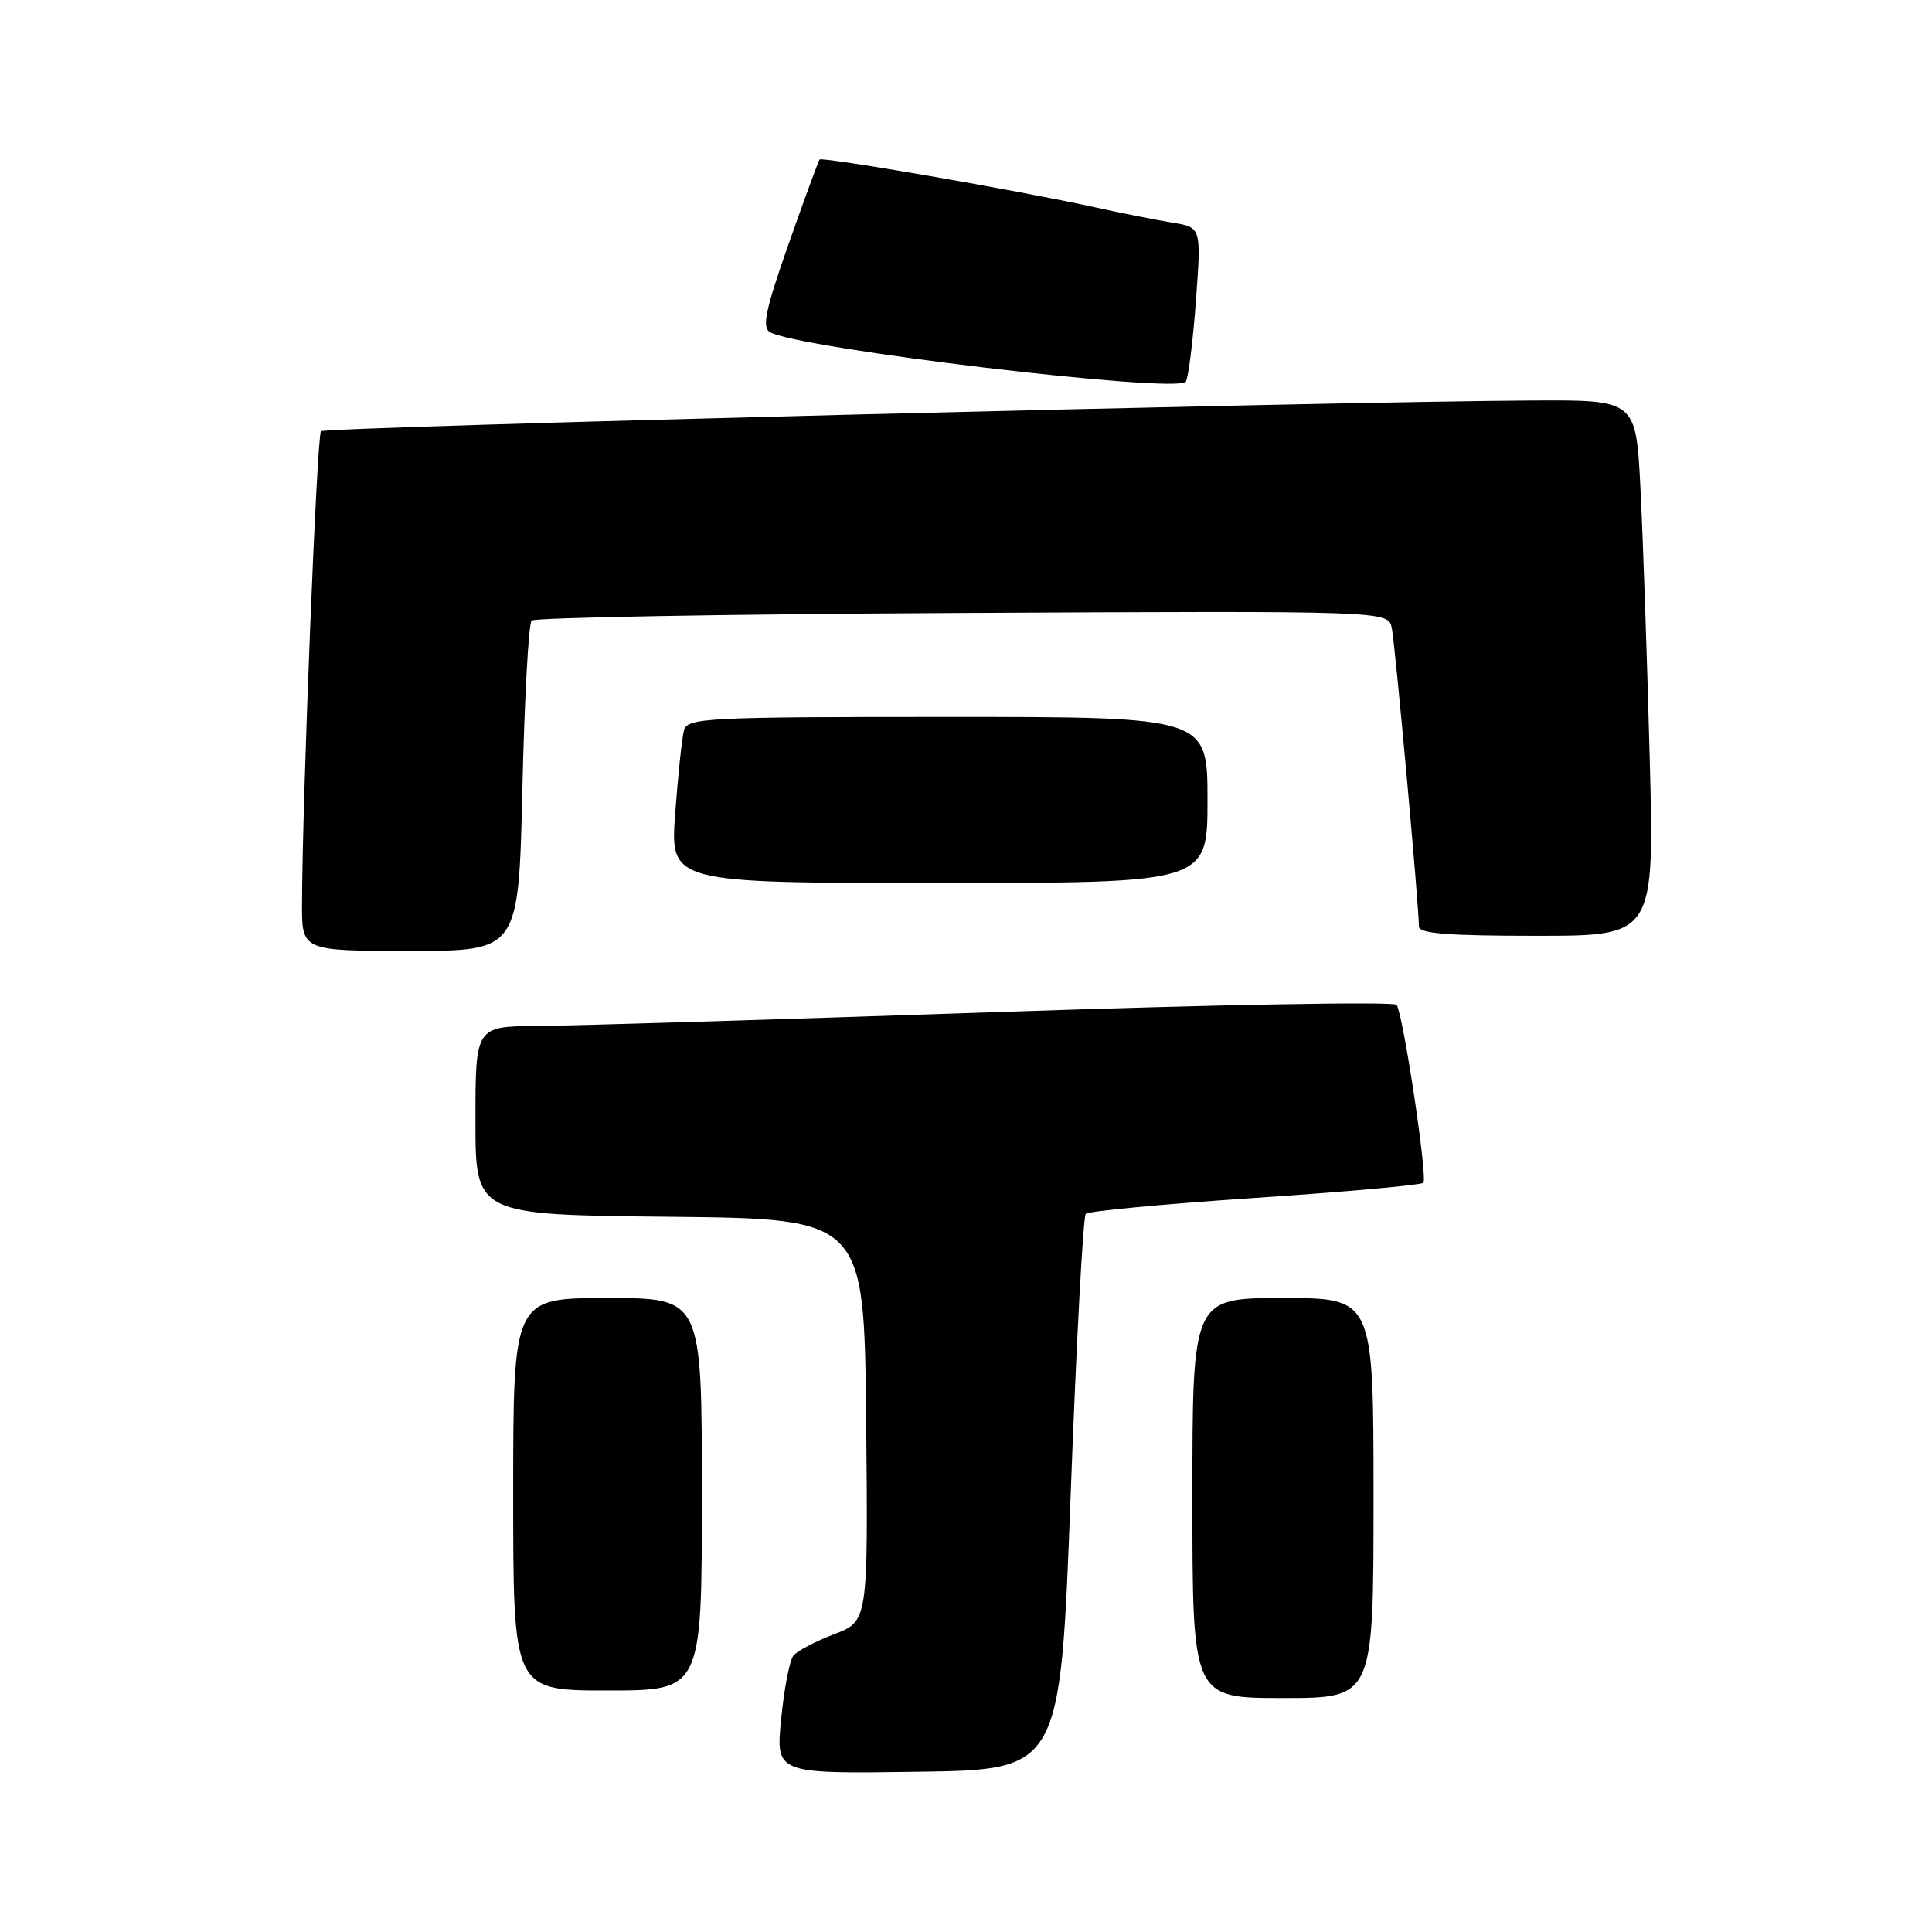 <?xml version="1.0" encoding="UTF-8" standalone="no"?>
<!DOCTYPE svg PUBLIC "-//W3C//DTD SVG 1.1//EN" "http://www.w3.org/Graphics/SVG/1.1/DTD/svg11.dtd" >
<svg xmlns="http://www.w3.org/2000/svg" xmlns:xlink="http://www.w3.org/1999/xlink" version="1.1" viewBox="0 0 256 256">
 <g >
 <path fill="currentColor"
d=" M 141.87 198.00 C 142.62 177.93 143.52 161.20 143.87 160.84 C 144.21 160.48 154.30 159.53 166.28 158.73 C 178.26 157.93 188.30 157.03 188.60 156.73 C 189.20 156.13 185.95 134.49 185.06 133.15 C 184.75 132.69 160.88 133.12 132.00 134.11 C 103.12 135.09 75.79 135.92 71.25 135.95 C 63.00 136.00 63.00 136.00 63.00 148.48 C 63.00 160.97 63.00 160.97 88.75 161.23 C 114.50 161.50 114.50 161.50 114.77 188.16 C 115.03 214.82 115.03 214.82 110.53 216.54 C 108.05 217.49 105.62 218.76 105.13 219.38 C 104.63 220.00 103.90 223.77 103.51 227.77 C 102.79 235.04 102.79 235.04 121.65 234.77 C 140.50 234.50 140.50 234.50 141.87 198.00 Z  M 182.00 198.50 C 182.00 172.00 182.00 172.00 170.00 172.00 C 158.00 172.00 158.00 172.00 158.00 198.50 C 158.00 225.00 158.00 225.00 170.00 225.00 C 182.00 225.00 182.00 225.00 182.00 198.50 Z  M 93.00 198.00 C 93.00 172.00 93.00 172.00 80.50 172.00 C 68.00 172.00 68.00 172.00 68.00 198.00 C 68.00 224.00 68.00 224.00 80.50 224.00 C 93.00 224.00 93.00 224.00 93.00 198.00 Z  M 69.22 104.48 C 69.49 92.64 70.04 82.63 70.44 82.23 C 70.84 81.83 96.54 81.37 127.56 81.22 C 183.95 80.94 183.95 80.94 184.42 83.22 C 184.87 85.40 188.03 120.16 188.01 122.75 C 188.00 123.70 191.78 124.00 203.61 124.00 C 219.22 124.00 219.22 124.00 218.59 100.25 C 218.25 87.19 217.70 71.21 217.37 64.75 C 216.78 53.00 216.78 53.00 203.14 53.07 C 176.16 53.20 43.10 56.57 42.53 57.14 C 41.99 57.67 40.06 105.81 40.02 119.75 C 40.00 126.00 40.00 126.00 54.36 126.00 C 68.72 126.00 68.72 126.00 69.22 104.48 Z  M 160.00 106.00 C 160.00 95.00 160.00 95.00 125.57 95.00 C 93.63 95.00 91.10 95.13 90.64 96.75 C 90.37 97.71 89.84 102.66 89.47 107.75 C 88.79 117.00 88.79 117.00 124.39 117.00 C 160.00 117.00 160.00 117.00 160.00 106.00 Z  M 158.47 39.81 C 159.18 30.12 159.18 30.12 155.34 29.50 C 153.23 29.16 148.57 28.24 145.00 27.45 C 135.26 25.30 108.92 20.73 108.60 21.14 C 108.44 21.34 106.59 26.38 104.49 32.34 C 101.47 40.92 100.95 43.35 101.99 43.99 C 105.51 46.17 156.17 52.22 157.13 50.57 C 157.48 49.98 158.08 45.14 158.47 39.81 Z "/>
</g>
</svg>